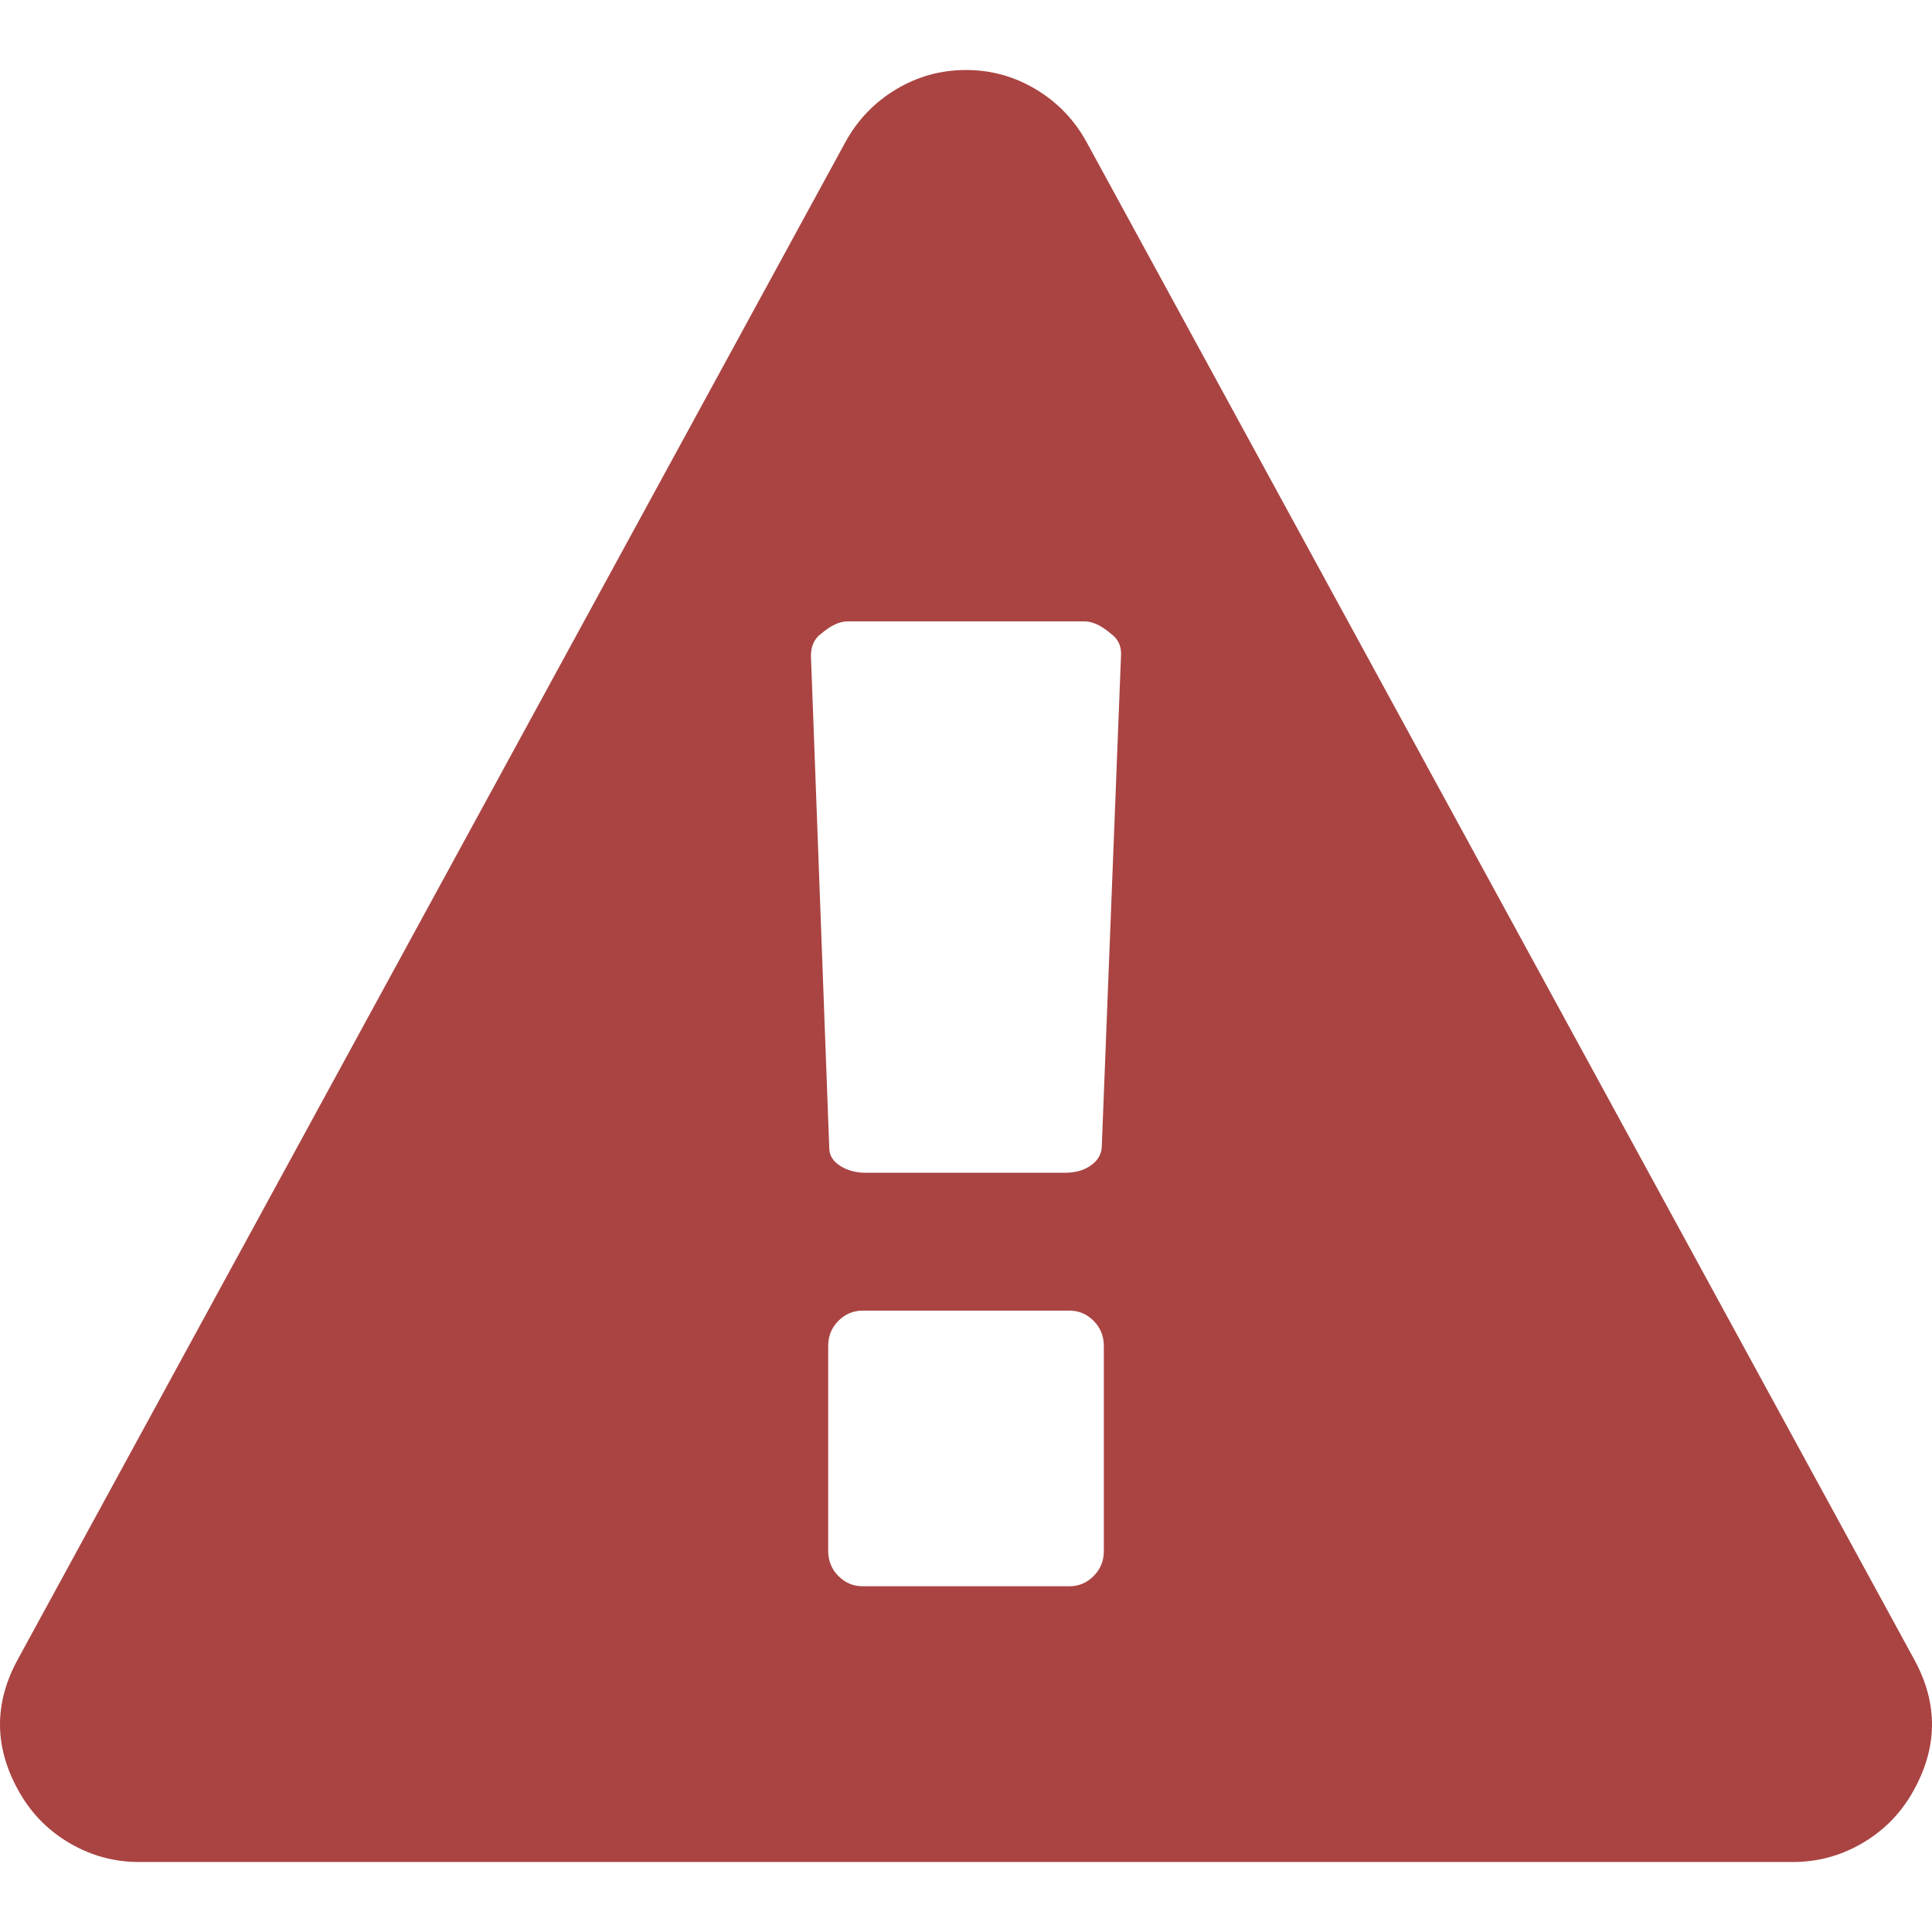 <?xml version="1.0"?>
<svg xmlns="http://www.w3.org/2000/svg" xmlns:xlink="http://www.w3.org/1999/xlink" version="1.1" id="Capa_1" x="0px" y="0px" width="512px" height="512px" viewBox="0 0 512.209 512.209" style="enable-background:new 0 0 512.209 512.209;" xml:space="preserve" class=""><g><g>
	<path d="M507.345,439.683L288.084,37.688c-3.237-5.899-7.71-10.564-13.429-13.988c-5.705-3.427-11.893-5.142-18.554-5.142   s-12.85,1.718-18.558,5.142c-5.708,3.424-10.184,8.089-13.418,13.988L4.859,439.683c-6.663,11.998-6.473,23.989,0.57,35.98   c3.239,5.517,7.664,9.897,13.278,13.128c5.618,3.237,11.66,4.859,18.132,4.859h438.529c6.479,0,12.519-1.622,18.134-4.859   c5.62-3.23,10.038-7.611,13.278-13.128C513.823,463.665,514.015,451.681,507.345,439.683z M292.655,411.132   c0,2.662-0.91,4.897-2.71,6.704c-1.807,1.811-3.949,2.71-6.427,2.71h-54.816c-2.474,0-4.616-0.899-6.423-2.71   c-1.809-1.807-2.713-4.042-2.713-6.704v-54.248c0-2.662,0.905-4.897,2.713-6.704c1.807-1.811,3.946-2.71,6.423-2.71h54.812   c2.479,0,4.62,0.899,6.428,2.71c1.803,1.807,2.71,4.042,2.71,6.704v54.248H292.655z M292.088,304.357   c-0.198,1.902-1.198,3.47-3.001,4.709c-1.811,1.238-4.046,1.854-6.711,1.854h-52.82c-2.663,0-4.947-0.62-6.849-1.854   c-1.908-1.243-2.858-2.807-2.858-4.716l-4.853-130.47c0-2.667,0.953-4.665,2.856-5.996c2.474-2.093,4.758-3.14,6.854-3.14h62.809   c2.098,0,4.38,1.043,6.854,3.14c1.902,1.331,2.851,3.14,2.851,5.424L292.088,304.357z" data-original="#000000" class="active-path" data-old_color="#a94442" fill="#a94442"/>
</g></g> </svg>
